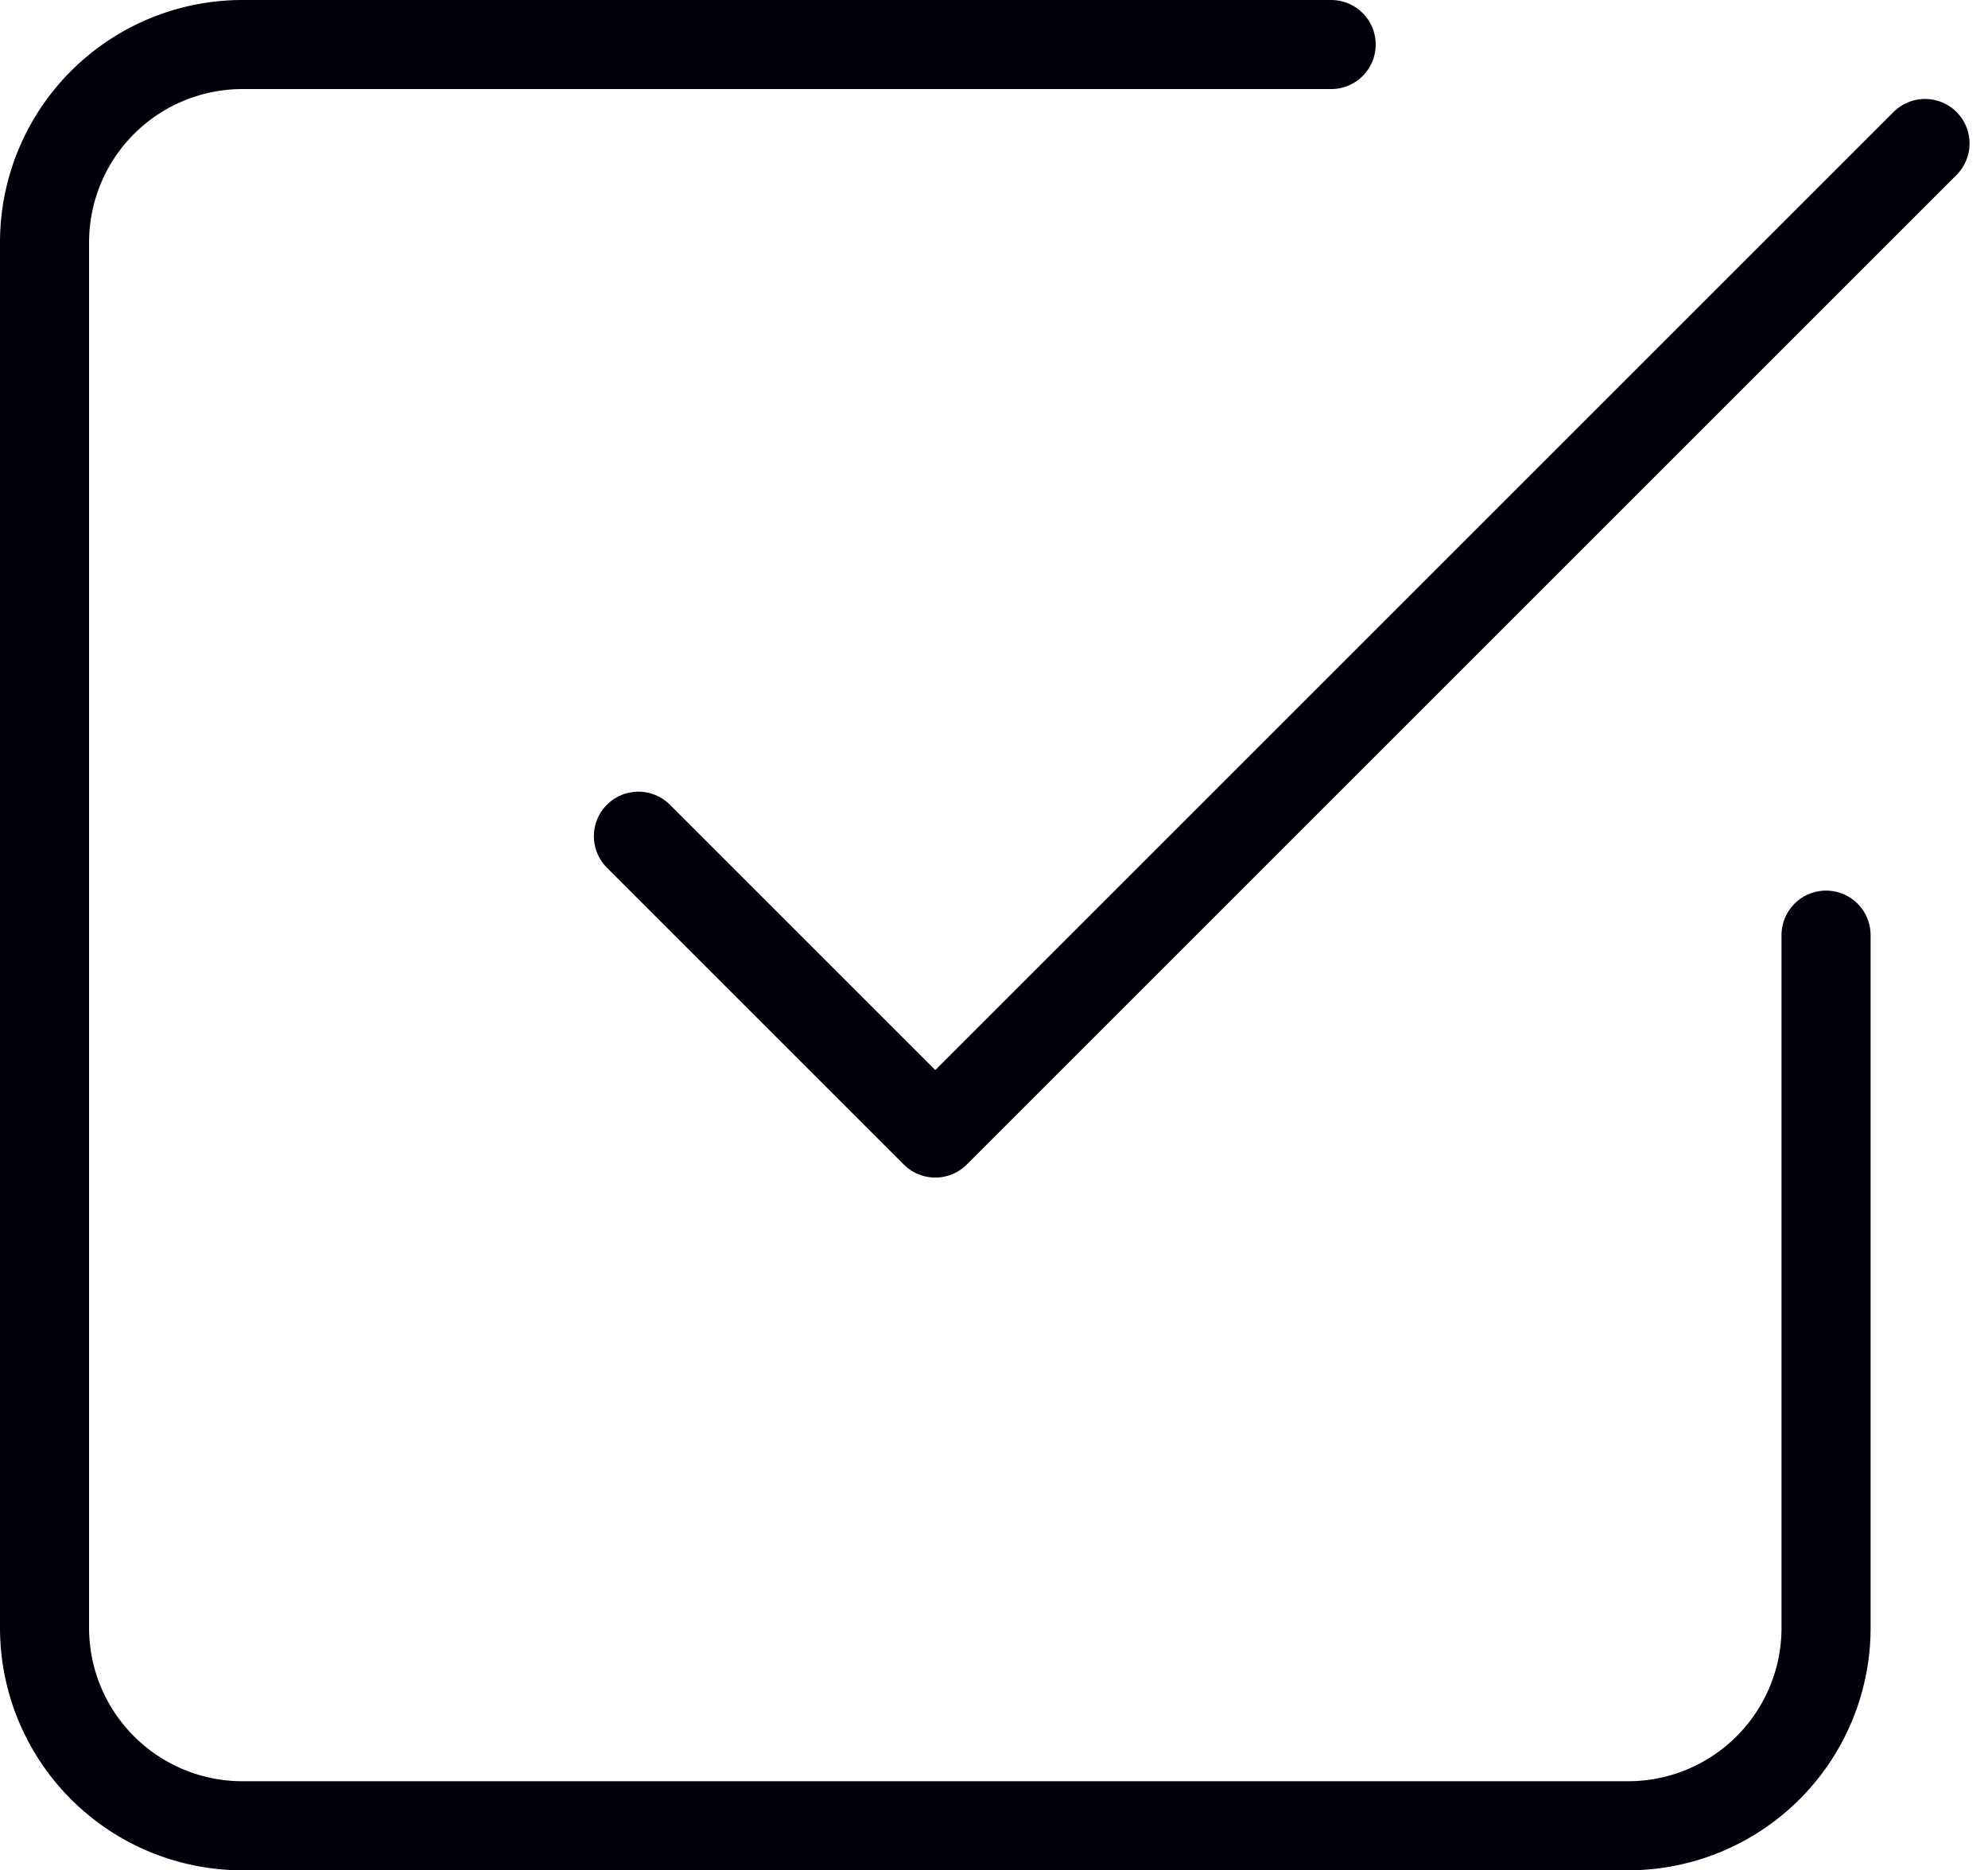 <svg xmlns="http://www.w3.org/2000/svg" width="22.318" height="21" viewBox="0 0 22.318 21">
  <g id="check-square" transform="translate(-2.5 -2.5)">
    <path id="Path_14" data-name="Path 14" d="M9,11.778l3.333,3.333L23.444,4" transform="translate(0.667 0.111)" fill="none" stroke="#00000b" stroke-linecap="round" stroke-linejoin="round" stroke-width="1"/>
    <path id="Path_15" data-name="Path 15" d="M23,13v7.778A2.222,2.222,0,0,1,20.778,23H5.222A2.222,2.222,0,0,1,3,20.778V5.222A2.222,2.222,0,0,1,5.222,3H17.444" transform="translate(0 0)" fill="none" stroke="#00000b" stroke-linecap="round" stroke-linejoin="round" stroke-width="1"/>
  </g>
</svg>
